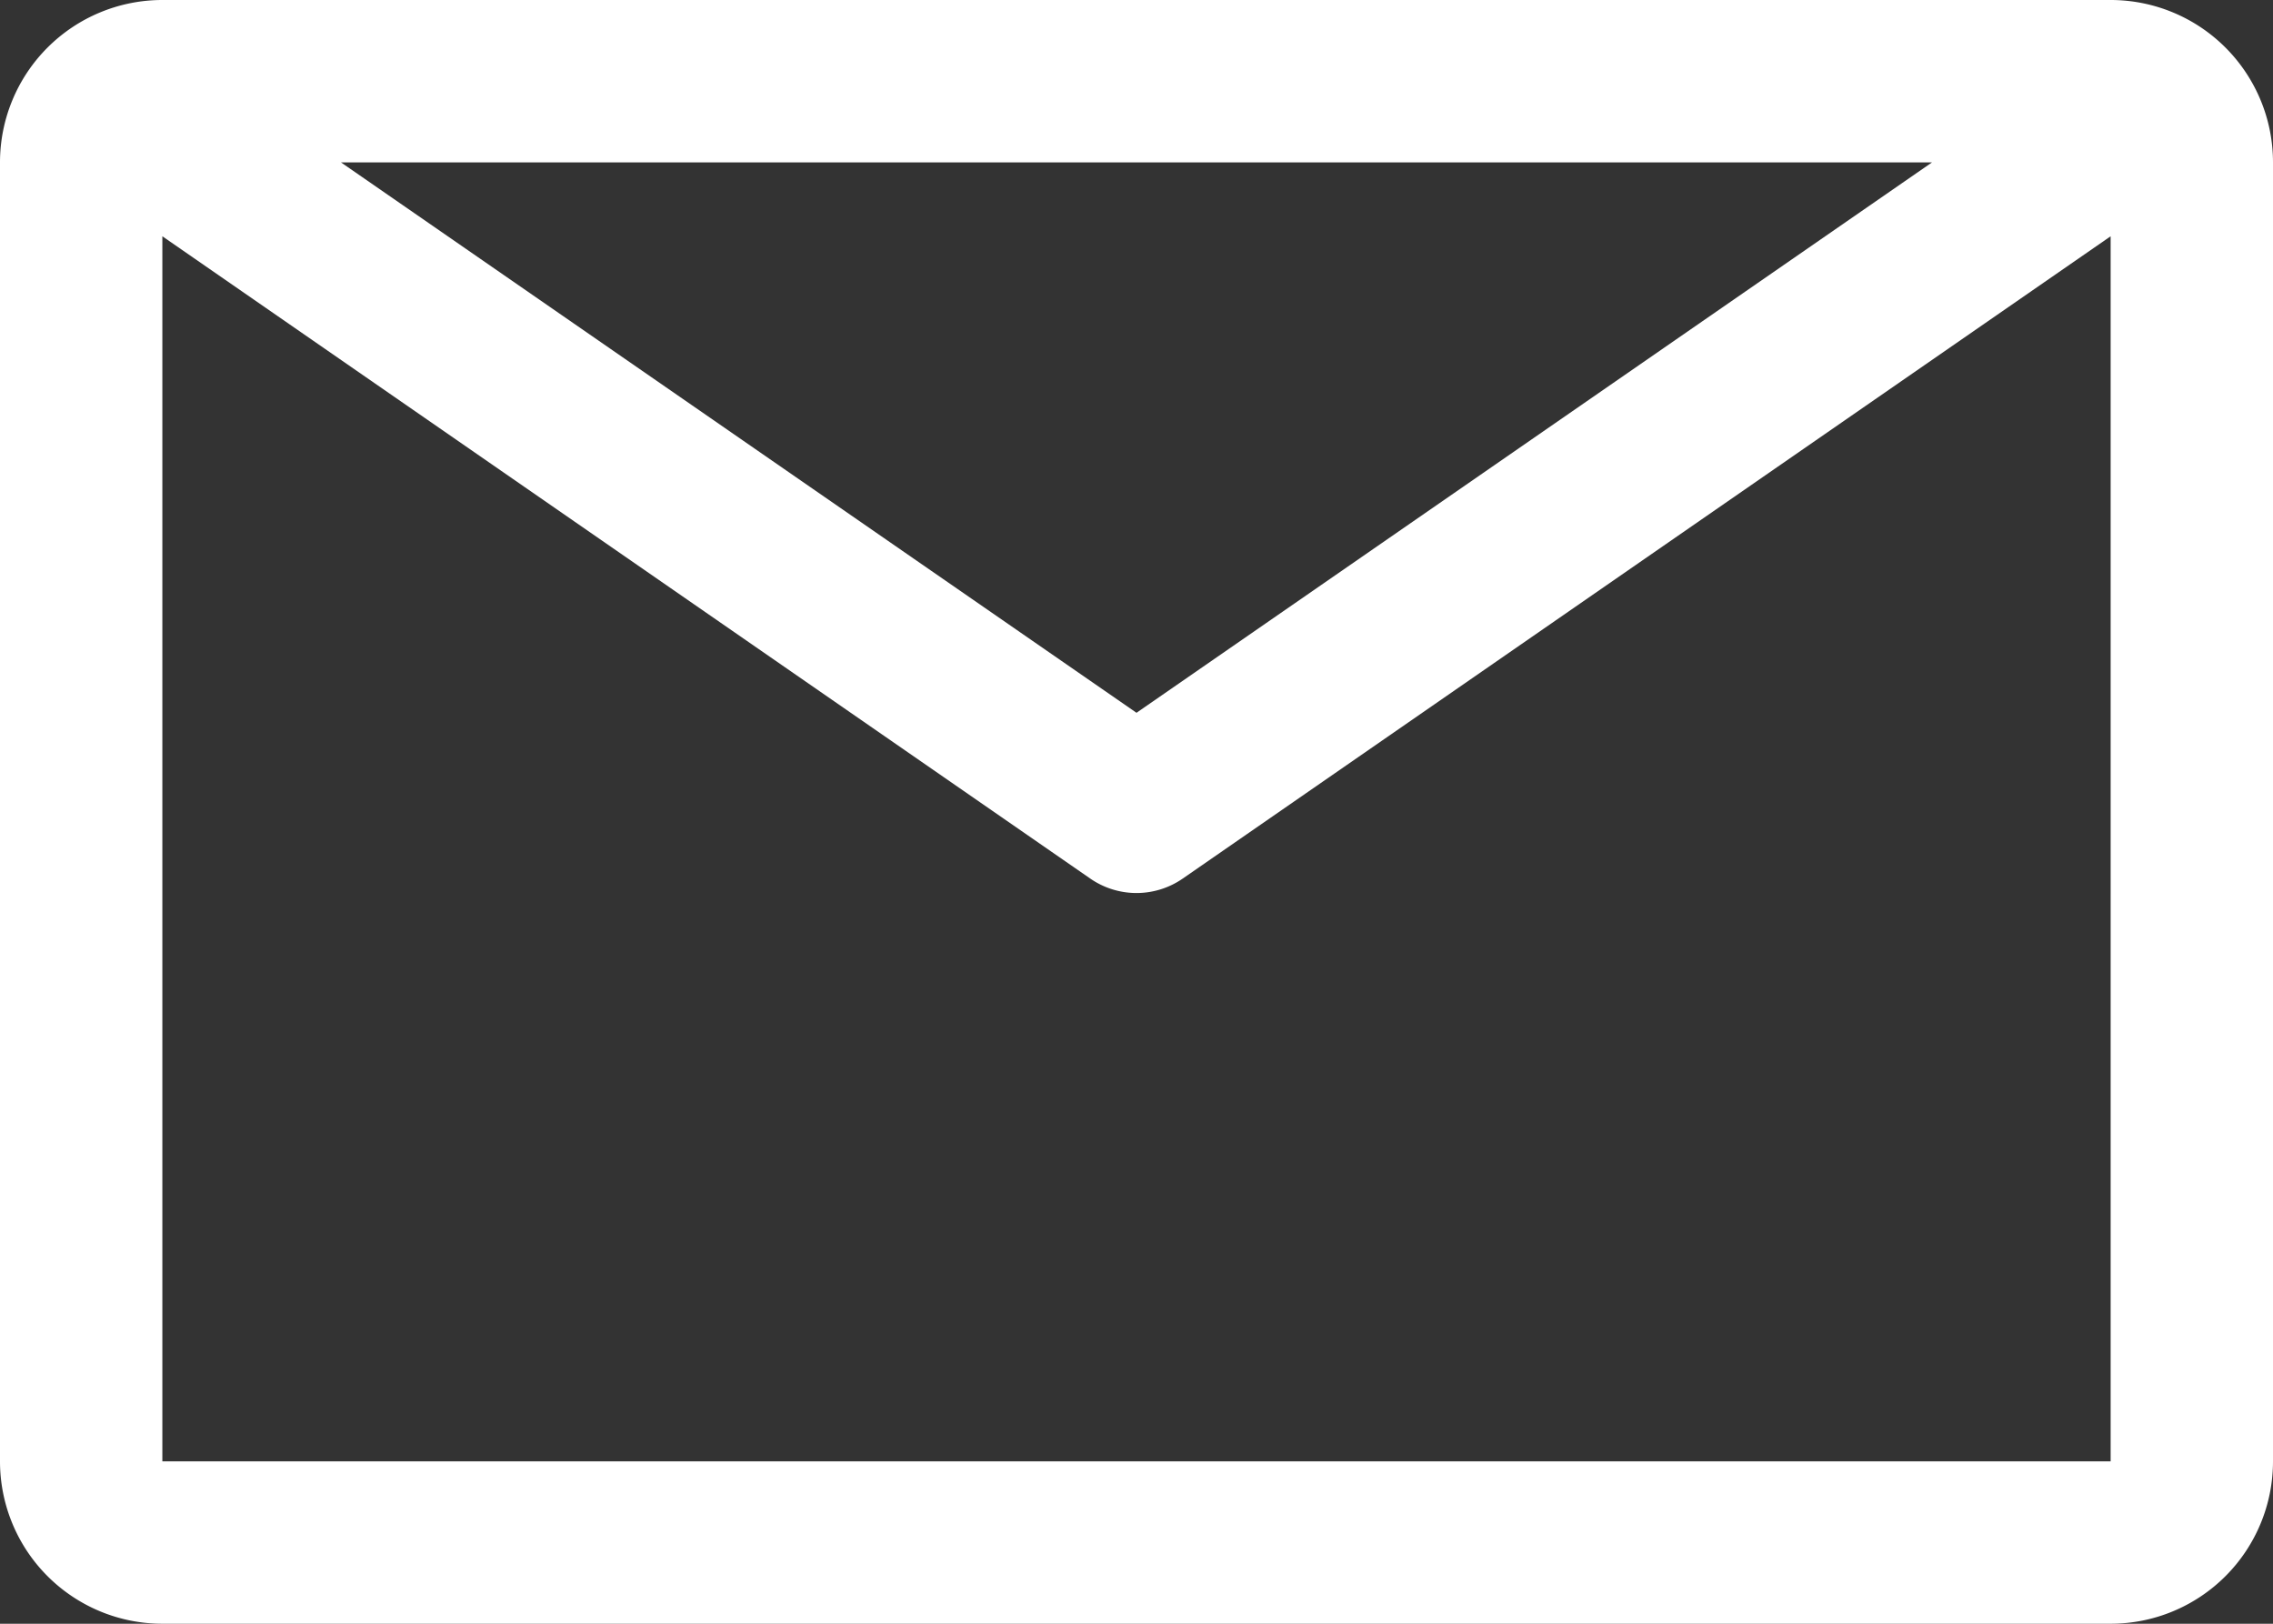 <svg xmlns="http://www.w3.org/2000/svg" width="31.5" height="22.5" viewBox="0 0 31.5 22.5">
  <rect x="0" y="0" width="31.5" height="22.5" fill="#333333" stroke="none"/>
  <path id="email" d="M31.5,6.75H4.5A2.25,2.25,0,0,0,2.25,9V27A2.25,2.25,0,0,0,4.5,29.25h27A2.25,2.25,0,0,0,33.75,27V9A2.25,2.25,0,0,0,31.5,6.75ZM29.025,9,18,16.627,6.975,9ZM4.5,27V10.024l12.859,8.9a1.125,1.125,0,0,0,1.282,0l12.859-8.9V27Z" transform="translate(-2.25 -6.75)" fill="#ffffff"/>
</svg>
